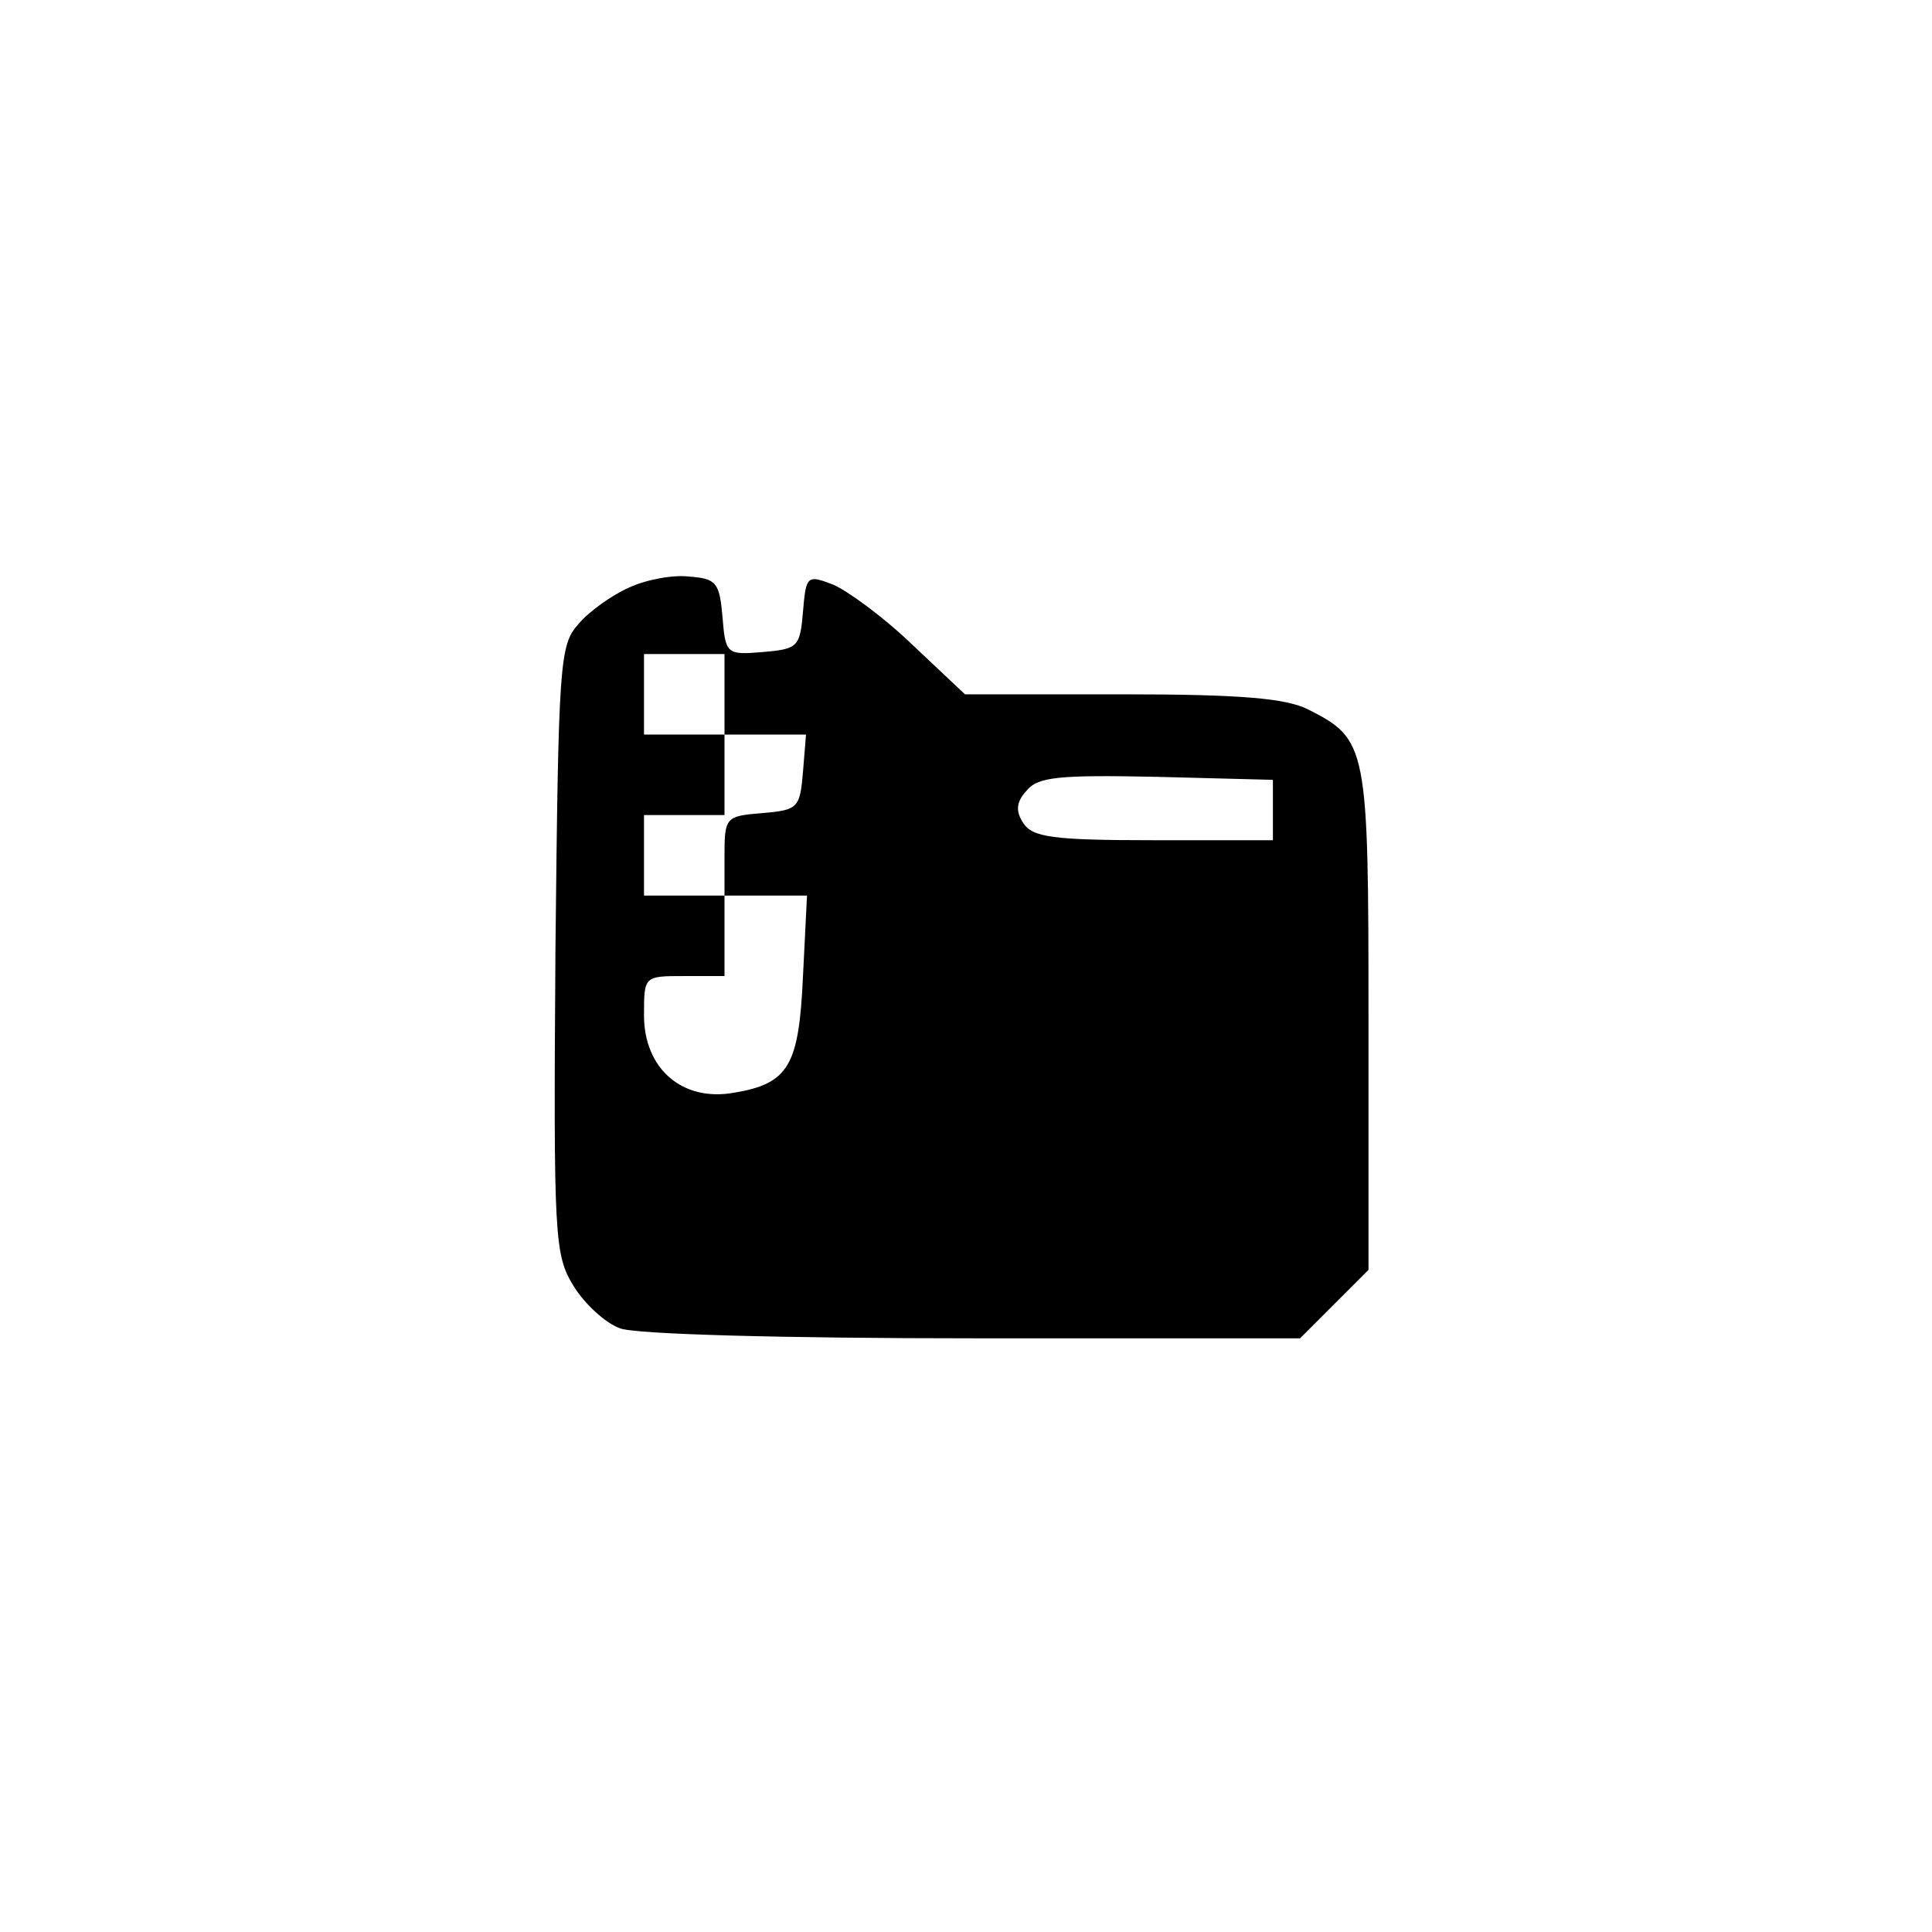<?xml version="1.0" standalone="no"?>
<!DOCTYPE svg PUBLIC "-//W3C//DTD SVG 20010904//EN"
 "http://www.w3.org/TR/2001/REC-SVG-20010904/DTD/svg10.dtd">
<svg version="1.0" xmlns="http://www.w3.org/2000/svg"
 width="192pt" height="192pt" viewBox="0 0 192 192"
 preserveAspectRatio="xMidYMid meet">
<g transform="translate(0,192) scale(0.1,-0.1)"
fill="#000000" stroke="none">
811 c445 -92 729 -532 635 -987 -62 -301 -295 -546 -601 -630 -91 -26 -329
-26 -420 0 -291 80 -516 305 -596 596 -26 91 -26 329 0 420 120 433 542 692
982 601z"/>
<path d="M625 1336 c-16 -7 -39 -23 -50 -36 -19 -21 -20 -38 -23 -324 -2 -287
-1 -303 18 -334 11 -18 32 -37 46 -42 14 -6 163 -10 351 -10 l325 0 34 34 34
34 0 249 c0 272 -1 278 -60 308 -22 11 -66 15 -185 15 l-156 0 -52 49 c-29 28
-65 54 -79 60 -26 10 -27 9 -30 -27 -3 -35 -5 -37 -40 -40 -36 -3 -37 -2 -40
35 -3 34 -6 38 -33 40 -16 2 -43 -3 -60 -11z m95 -106 l0 -40 41 0 40 0 -3
-37 c-3 -36 -5 -38 -40 -41 -37 -3 -38 -4 -38 -43 l0 -39 41 0 41 0 -4 -80
c-4 -89 -14 -107 -69 -116 -51 -9 -89 24 -89 77 0 39 0 39 40 39 l40 0 0 40 0
40 -40 0 -40 0 0 40 0 40 40 0 40 0 0 40 0 40 -40 0 -40 0 0 40 0 40 40 0 40
0 0 -40z m545 -115 l0 -30 -119 0 c-100 0 -120 3 -129 17 -8 12 -7 21 3 32 11
14 32 16 129 14 l116 -3 0 -30z"/>
</g>
</svg>
